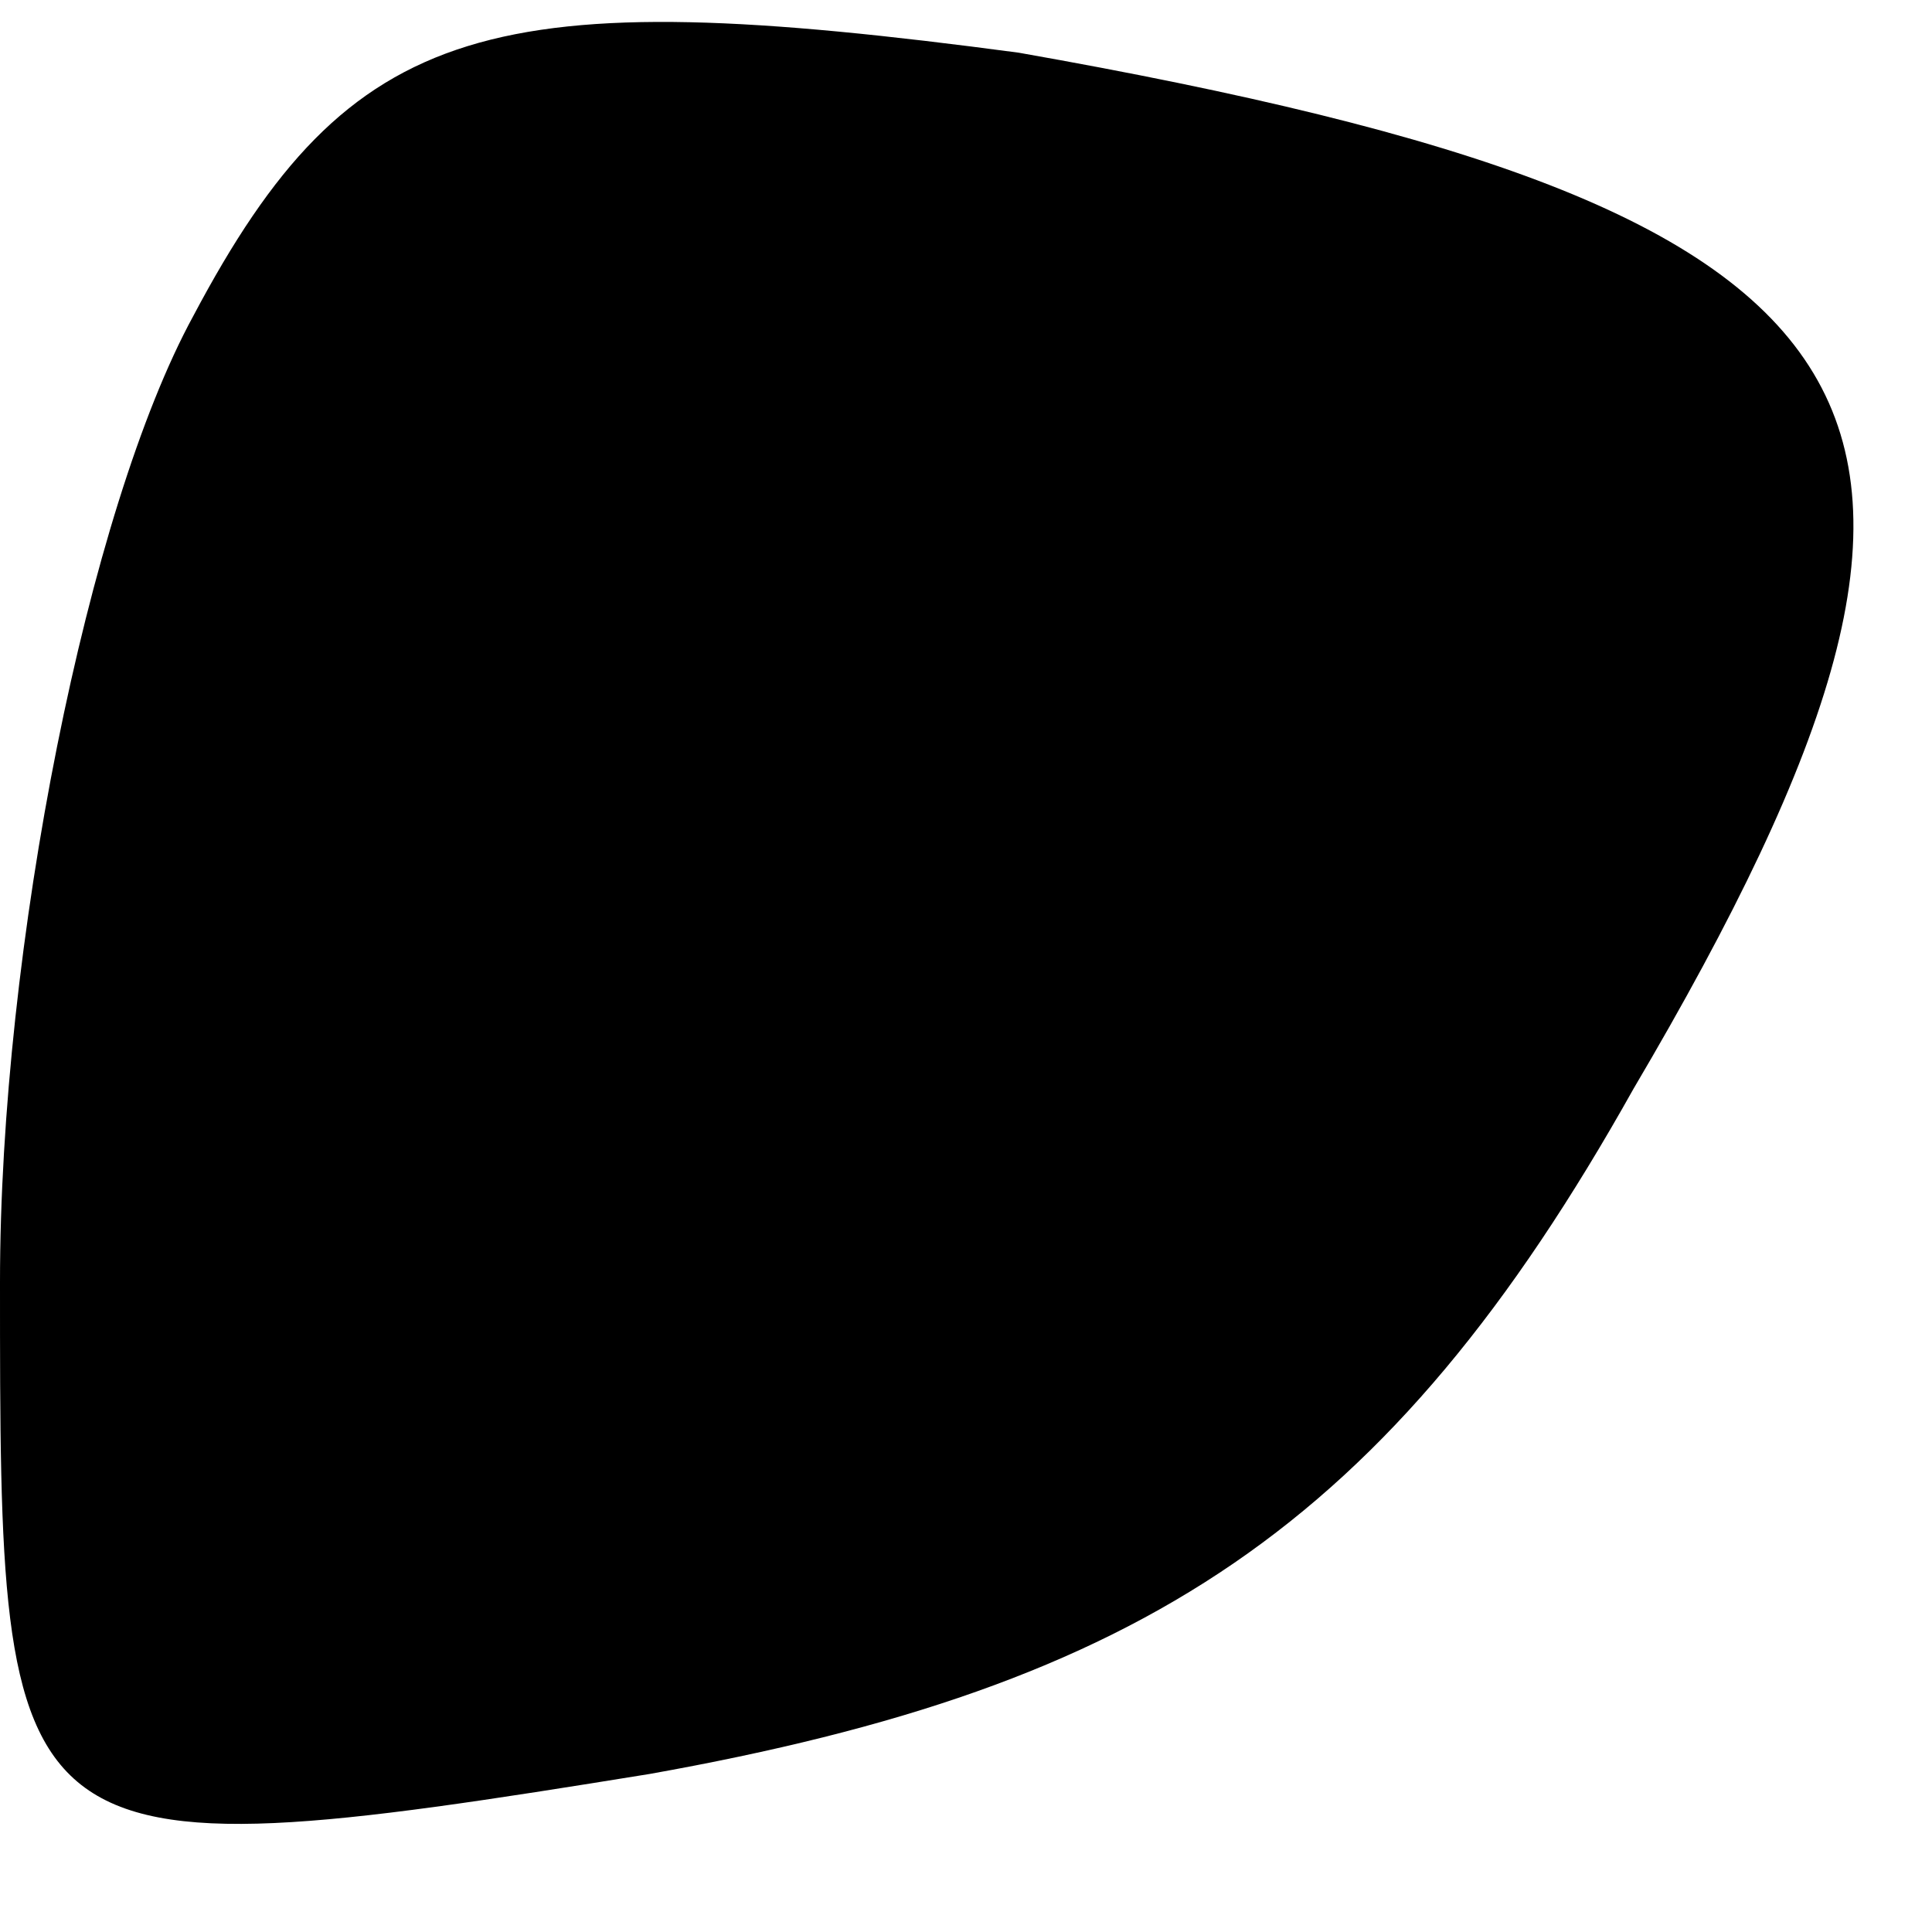 <?xml version="1.0" standalone="no"?>
<!DOCTYPE svg PUBLIC "-//W3C//DTD SVG 20010904//EN"
 "http://www.w3.org/TR/2001/REC-SVG-20010904/DTD/svg10.dtd">
<svg version="1.0" xmlns="http://www.w3.org/2000/svg"
 width="11pt" height="11pt" viewBox="0 0 11 11"
 preserveAspectRatio="xMidYMid meet">
<g transform="translate(0,11) scale(0.1,-0.1)"
fill="#000000" stroke="none">
<path fill="#000000" stroke="none" d="M11 92 c-6 -11 -11 -36 -11 -55 0 -33
0 -34 37 -28 28 5 42 14 56 39 23 39 16 50 -35 59 -30 4 -38 2 -47 -15z"/>
</g>
</svg>
